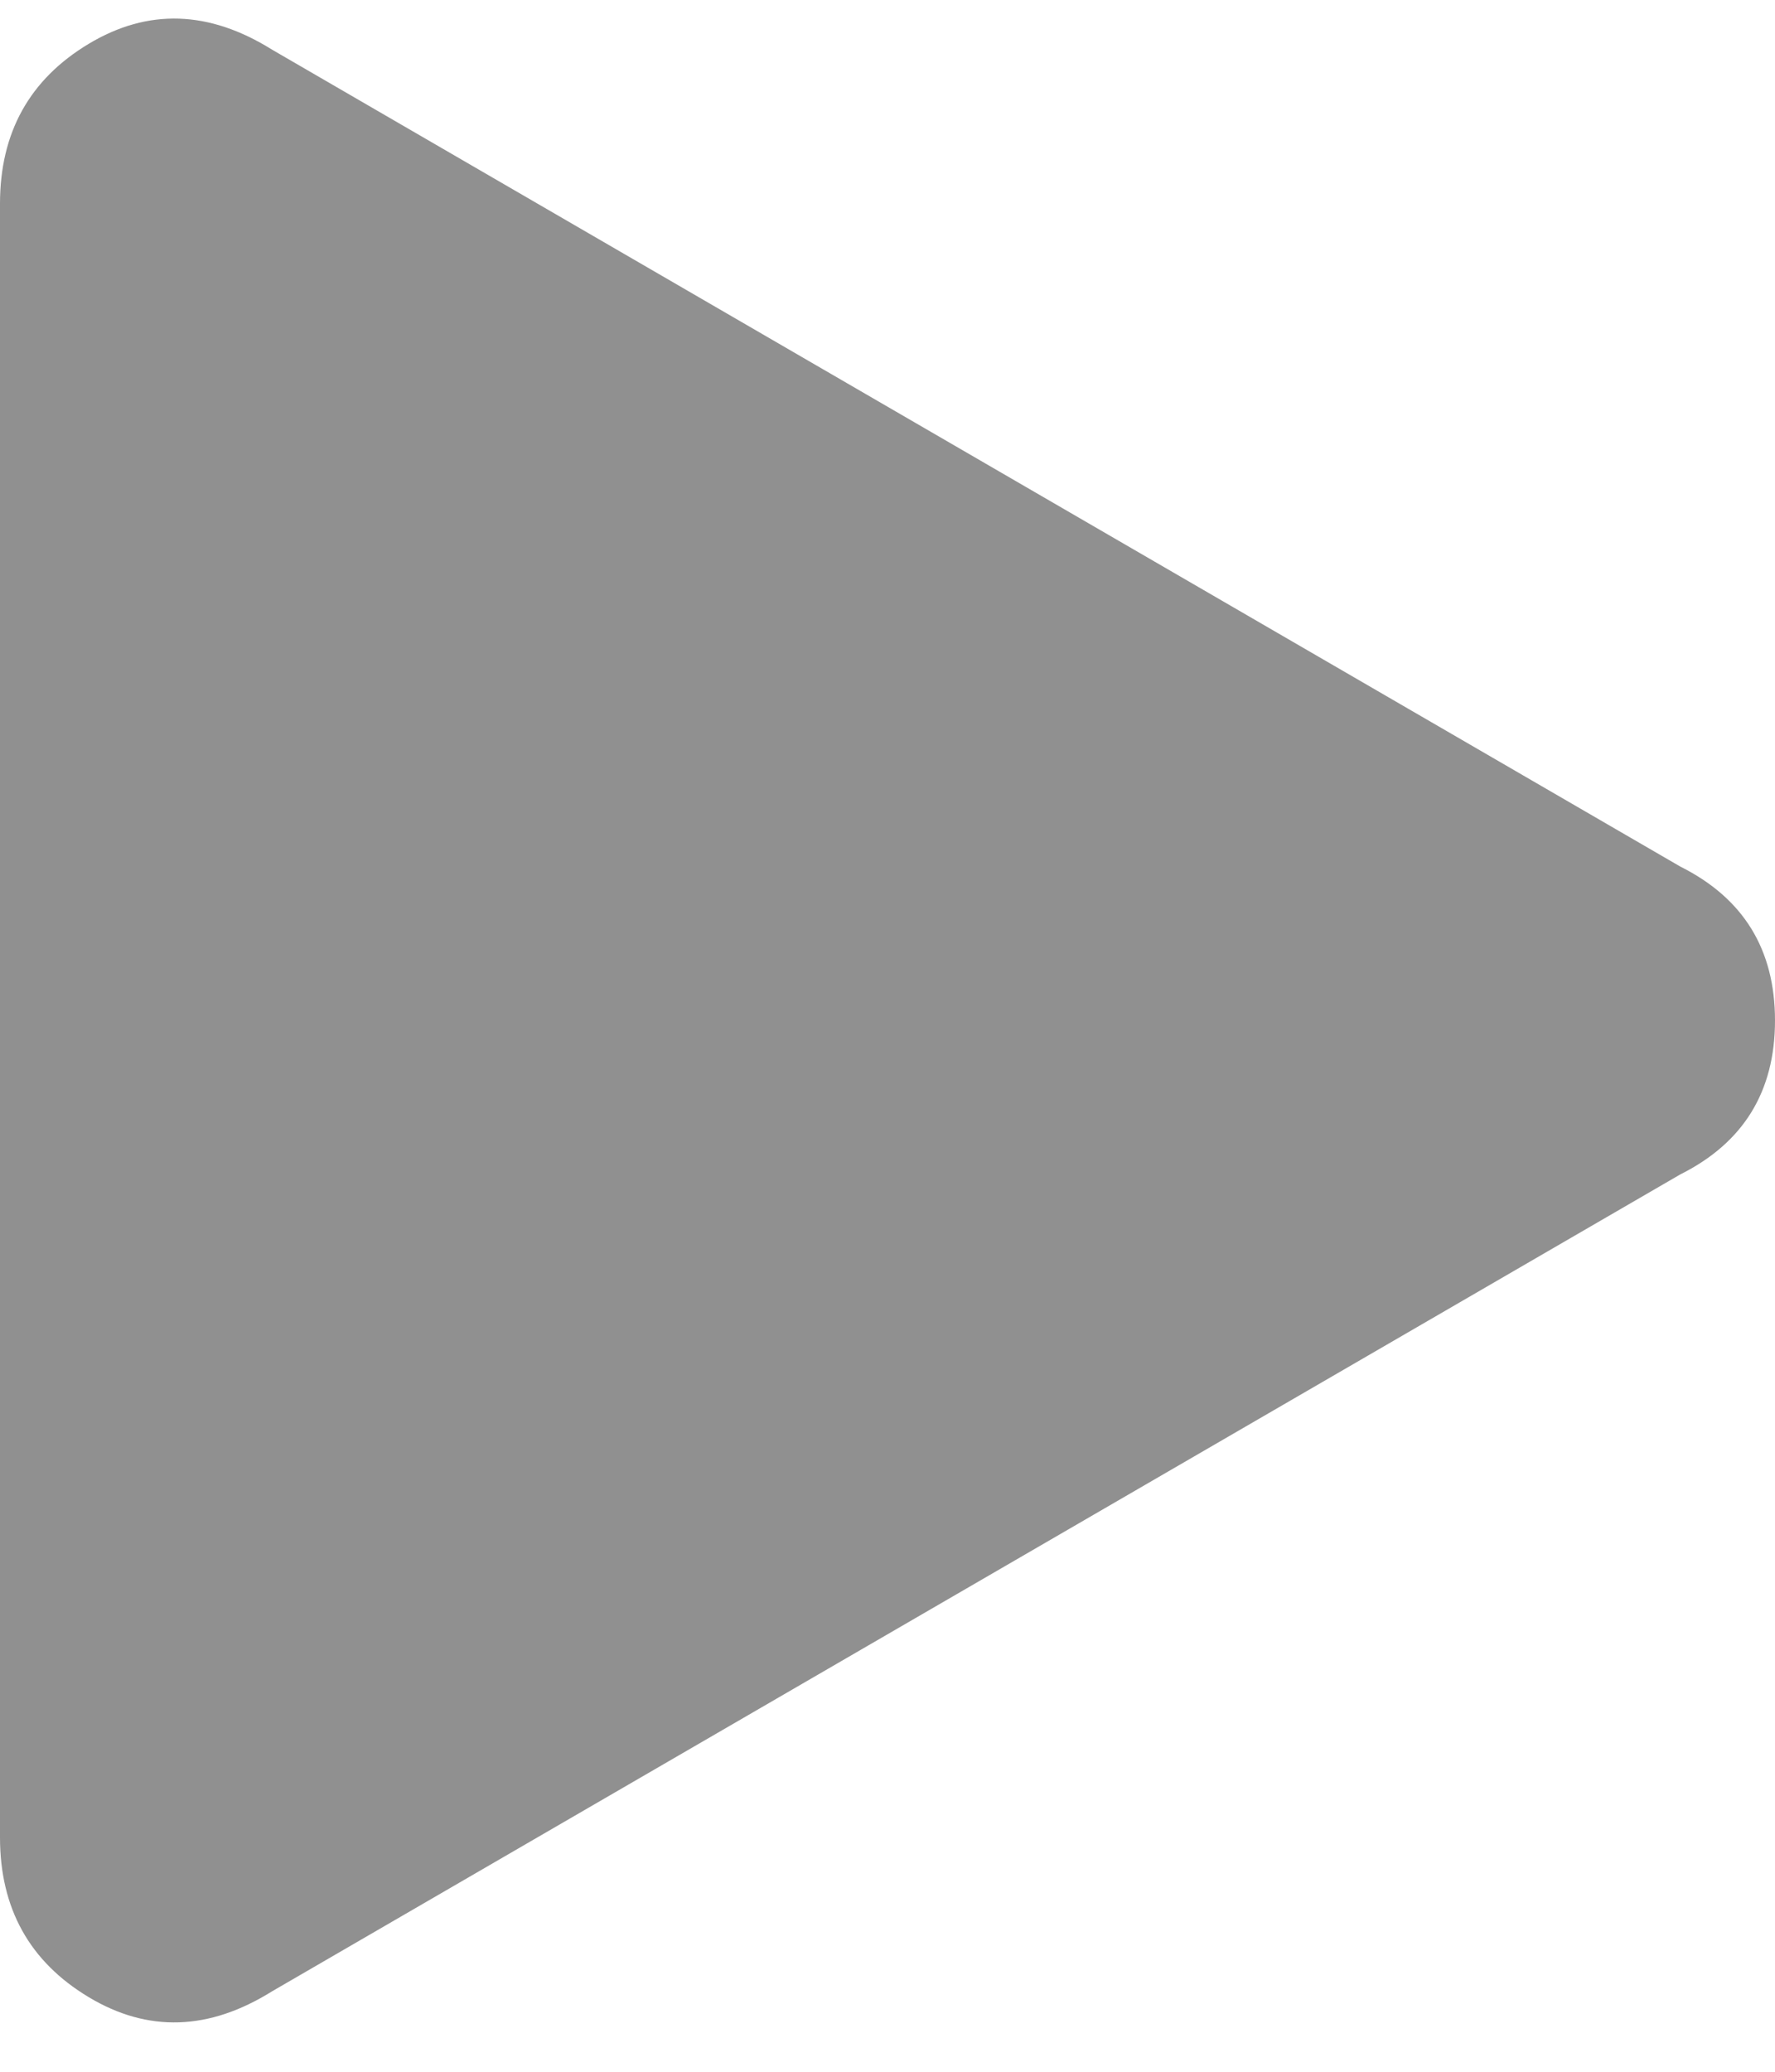<svg width="18" height="21" viewBox="0 0 18 21" fill="none" xmlns="http://www.w3.org/2000/svg">
<path d="M17.04 11.904L2.76 20.184C2.12 20.584 1.5 20.604 0.9 20.244C0.3 19.884 0 19.344 0 18.624V2.064C0 1.344 0.3 0.804 0.9 0.444C1.5 0.084 2.12 0.104 2.76 0.504L17.04 8.784C17.68 9.104 18 9.624 18 10.344C18 11.064 17.68 11.584 17.04 11.904Z" fill="#909090"/>
</svg>
